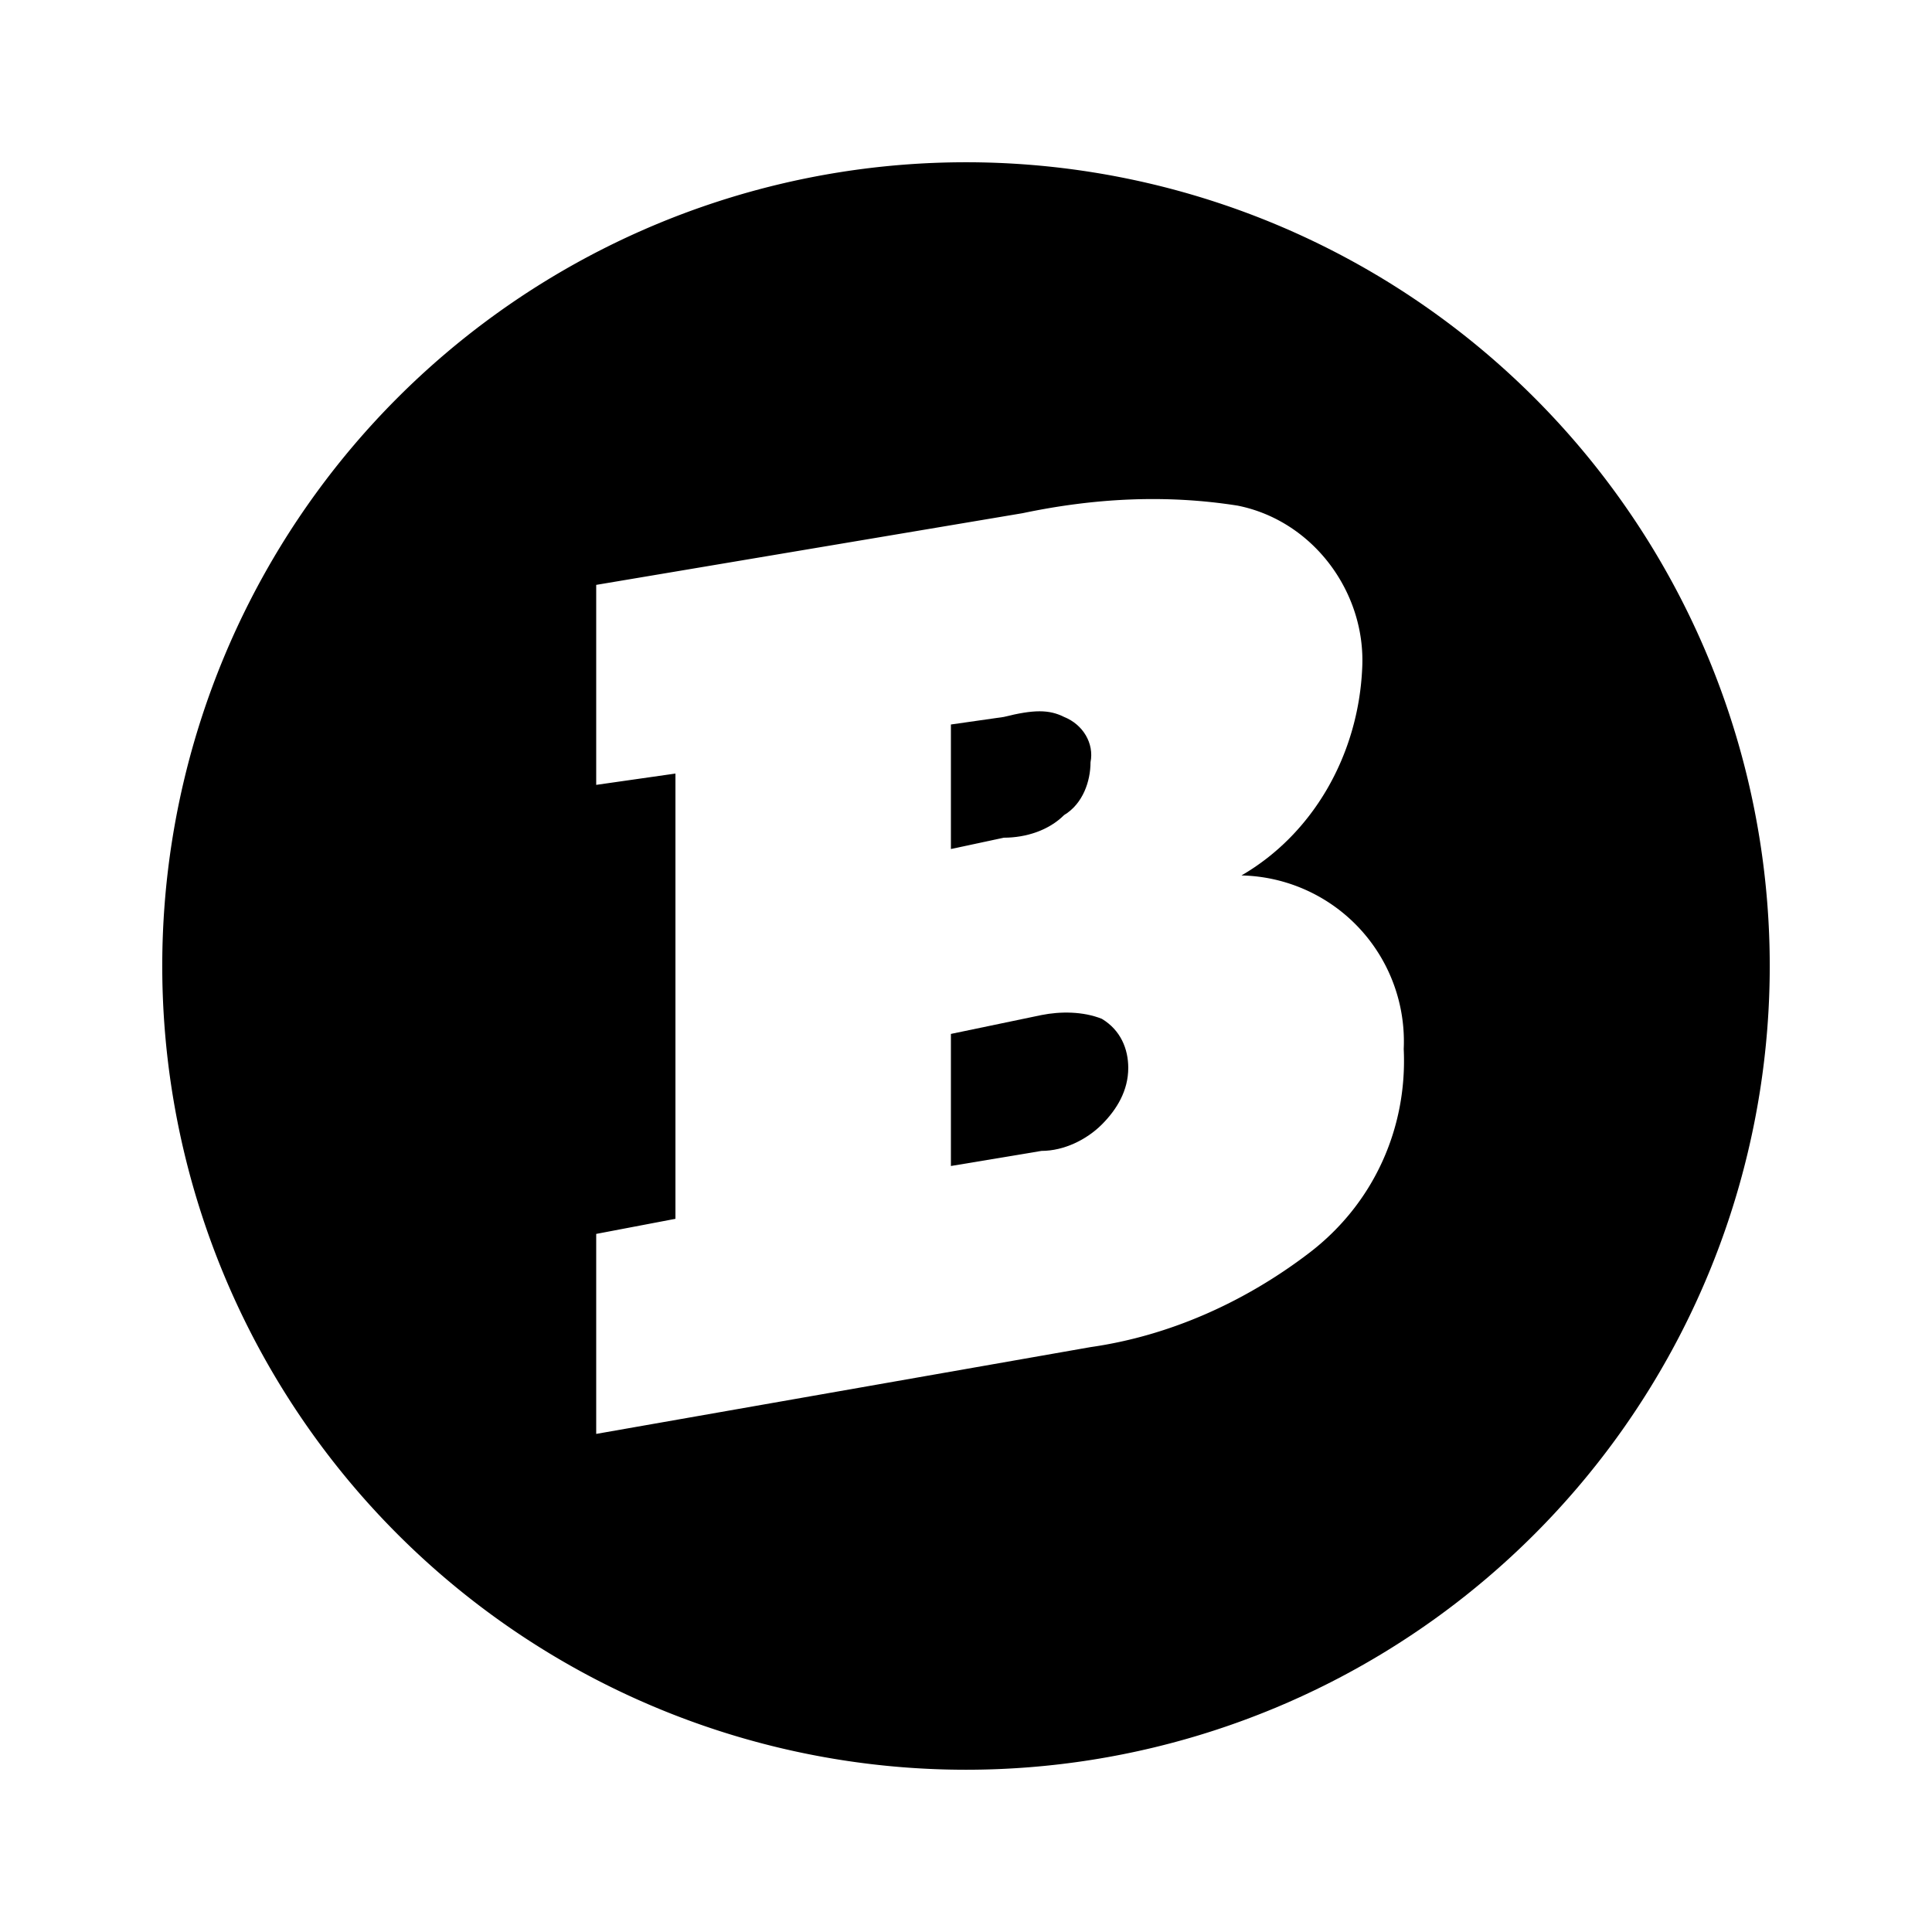 <svg xmlns="http://www.w3.org/2000/svg" viewBox="0 0 512 512">
  <title>
    points
  </title>
  <path d="M282 216c5-3 7-9 7-14 1-5-2-10-7-12-4-2-8-2-16 0l-14 2v33l14-3c6 0 12-2 16-6zm-6 53l-24 5v35l24-4c6 0 12-3 16-7s7-9 7-15c0-5-2-10-7-13-5-2-11-2-16-1z"/>
  <path d="M256 43a213 213 0 1 0 0 426 213 213 0 0 0 0-426zm91 289c-17 13-37 22-58 25l-131 23v-53l21-4V205l-21 3v-53l113-19c19-4 38-5 57-2 20 4 34 23 33 43-1 23-13 44-32 55a44 44 0 0 1 43 46c1 21-8 41-25 54z"/>
</svg>
